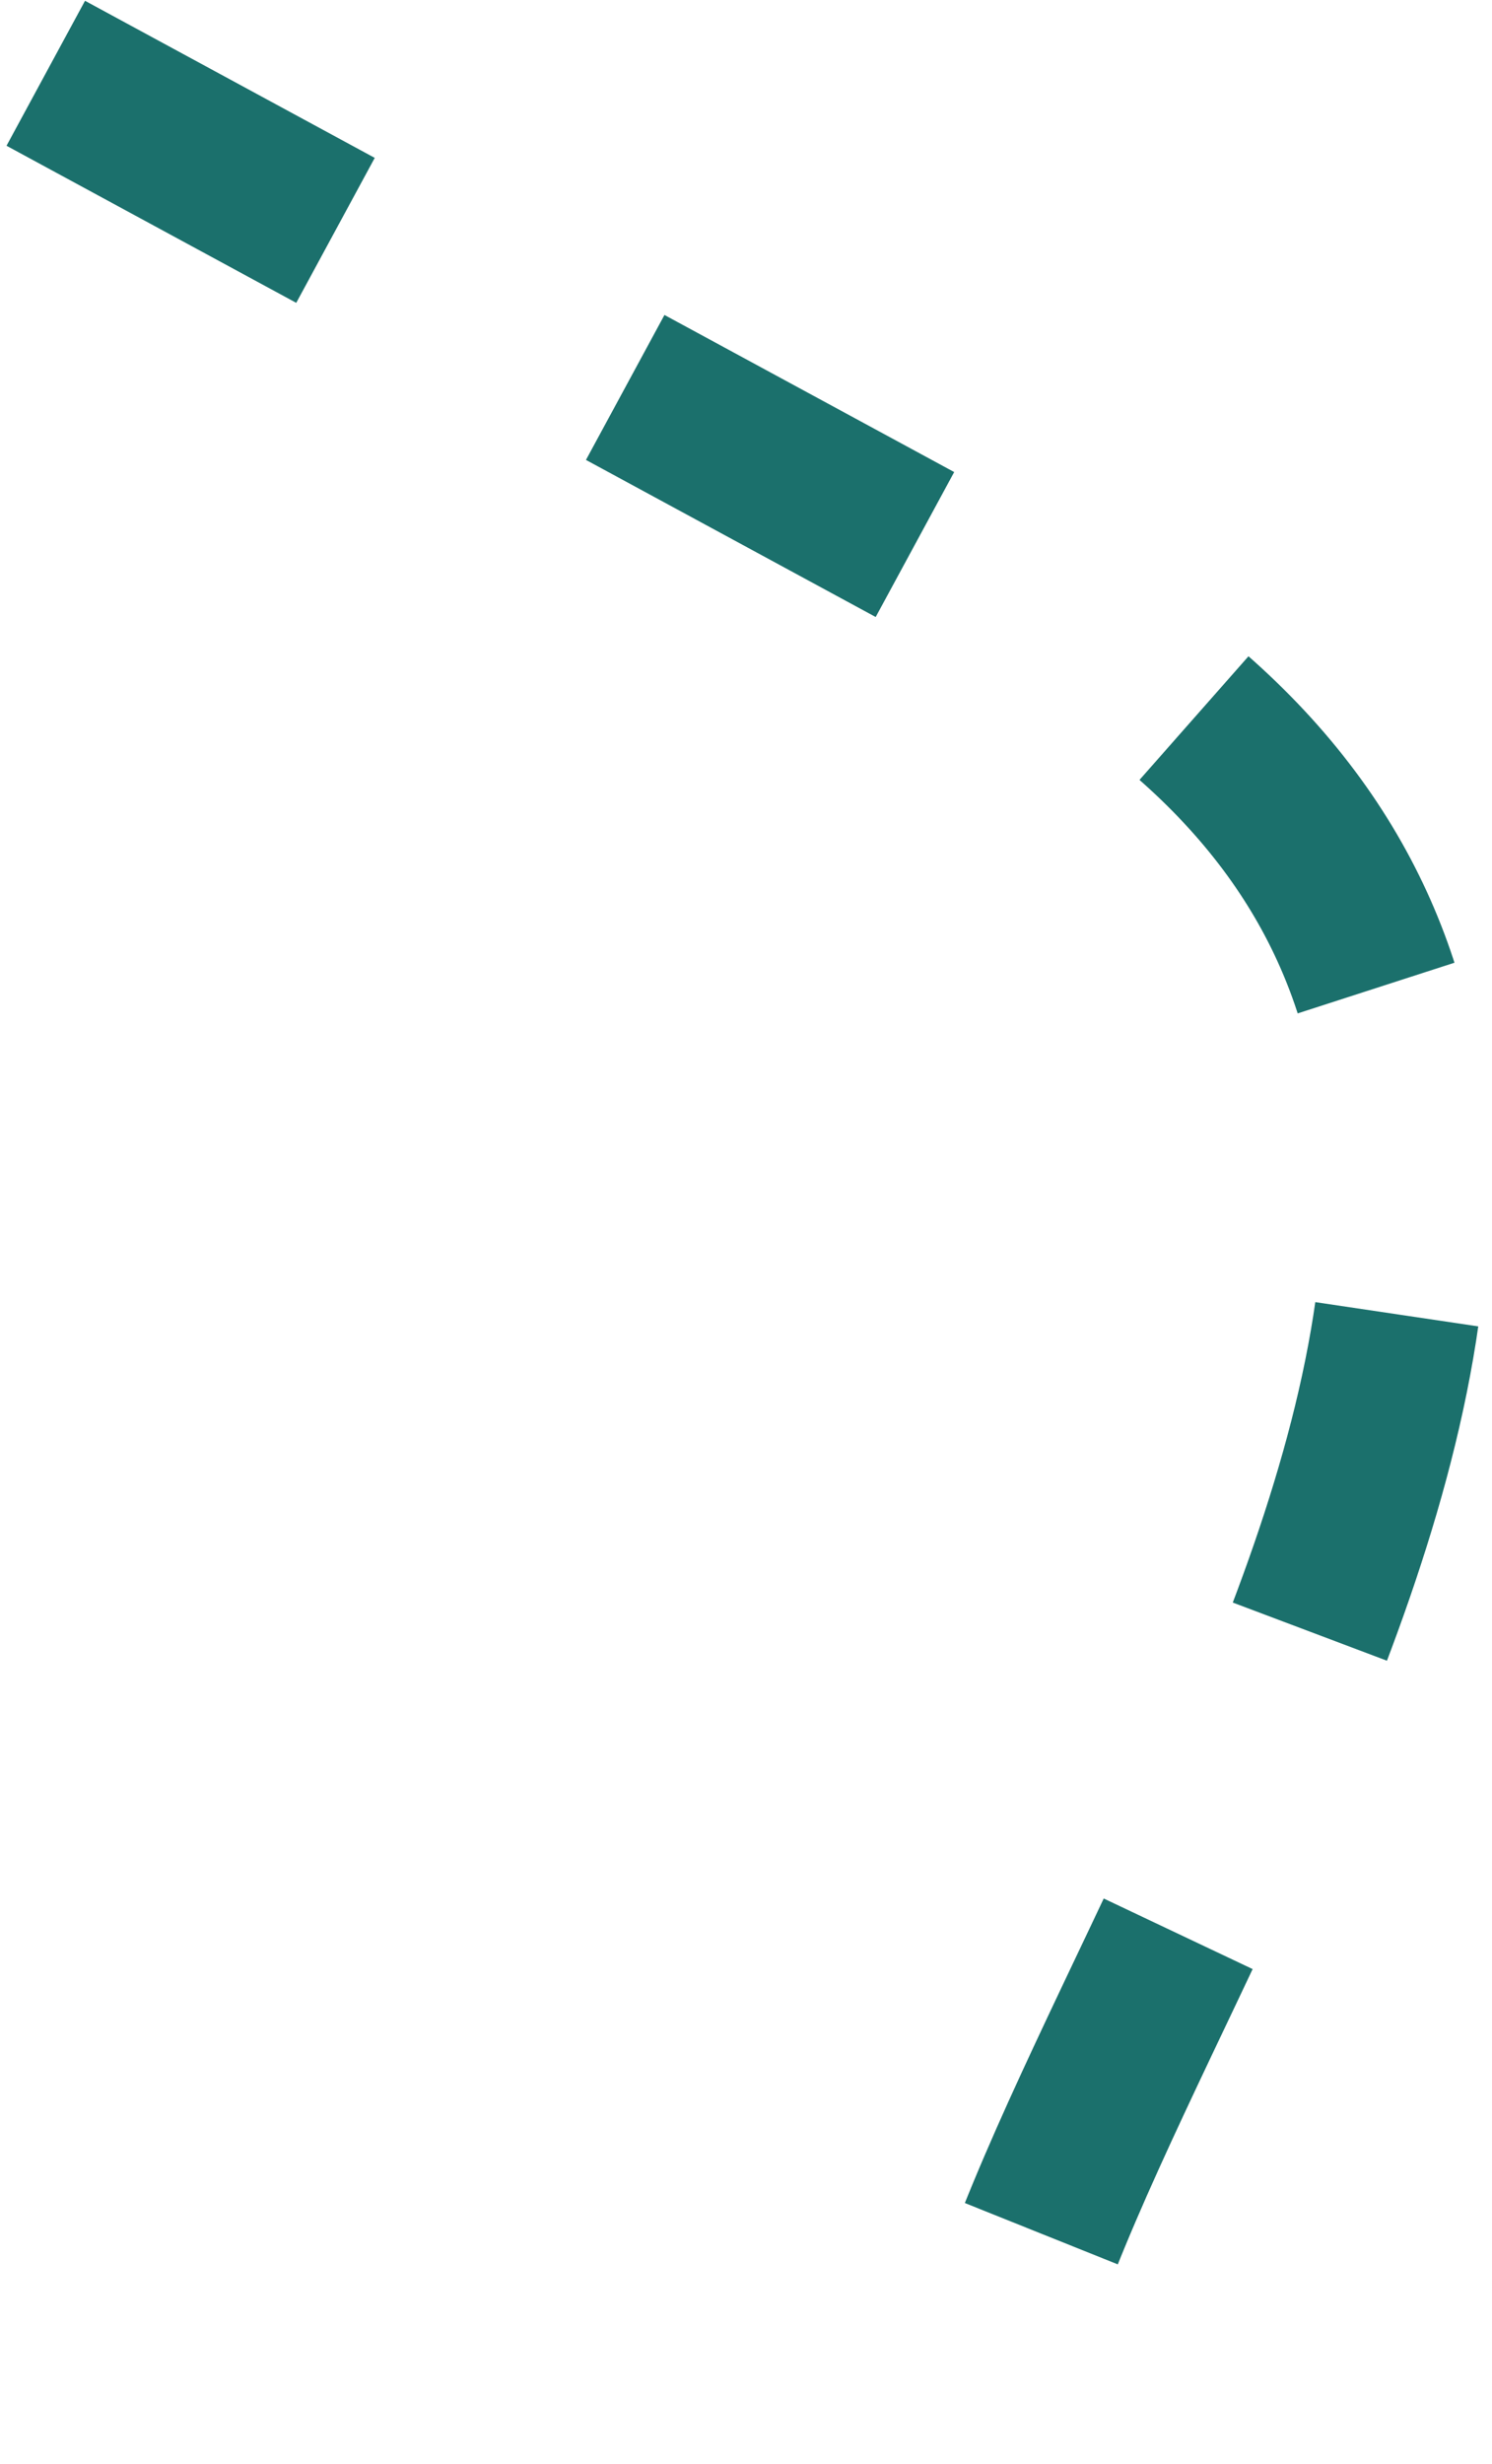 <svg width="163" height="269" viewBox="0 0 163 269" fill="none" xmlns="http://www.w3.org/2000/svg">
<path d="M5 8L118.5 69.5C203.5 123.5 107.5 226 107.5 268.5" stroke="#1B706C" stroke-width="18" stroke-dasharray="36 36"/>
</svg>
